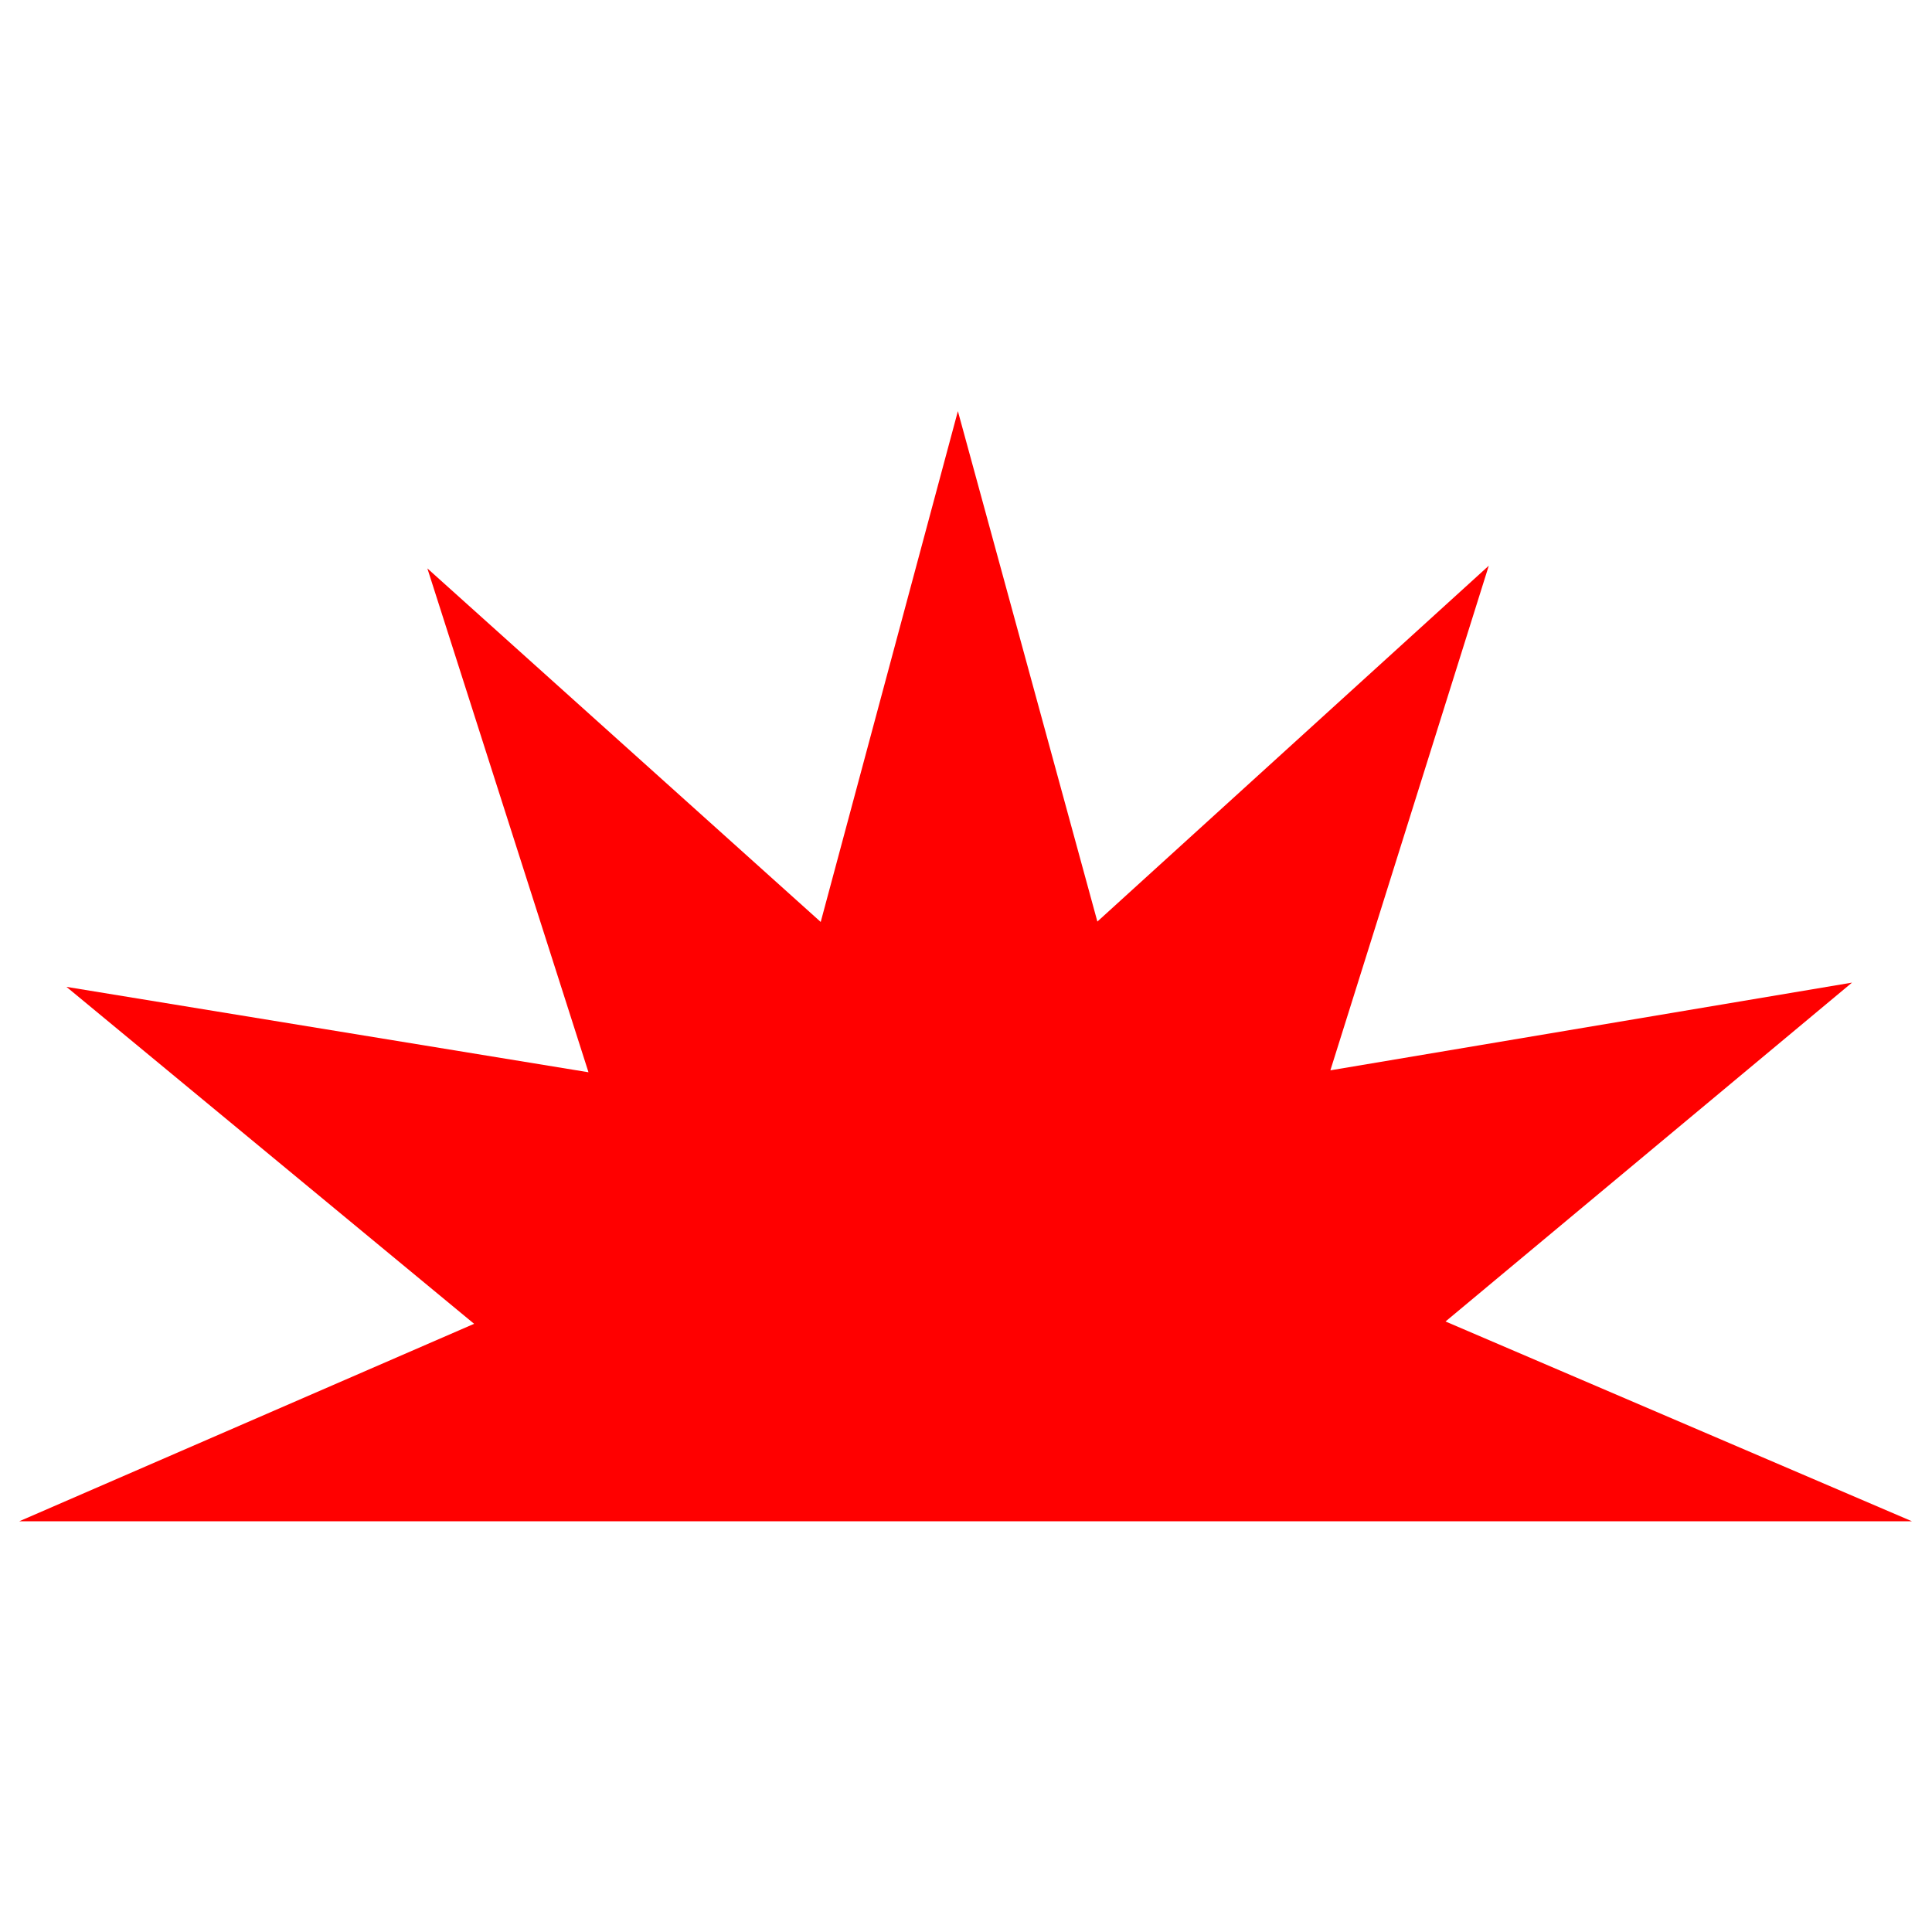 <?xml version="1.0" encoding="utf-8"?>
<!-- Generator: Adobe Illustrator 27.3.1, SVG Export Plug-In . SVG Version: 6.00 Build 0)  -->
<svg version="1.1" id="Layer_1" xmlns="http://www.w3.org/2000/svg" xmlns:xlink="http://www.w3.org/1999/xlink" x="0px" y="0px"
	 viewBox="0 0 500 500" style="enable-background:new 0 0 500 500;" xml:space="preserve">
<style type="text/css">
	.st0{fill:#FF0000;}
</style>
<polygon class="st0" points="374.1,342 479.3,254.3 344.3,277 385.3,146.4 284,238.5 247.9,106.4 212.4,238.6 110.6,147.1 
	152.3,277.5 17.2,255.4 122.7,342.6 5,393.7 494.8,393.7 "/>
</svg>
